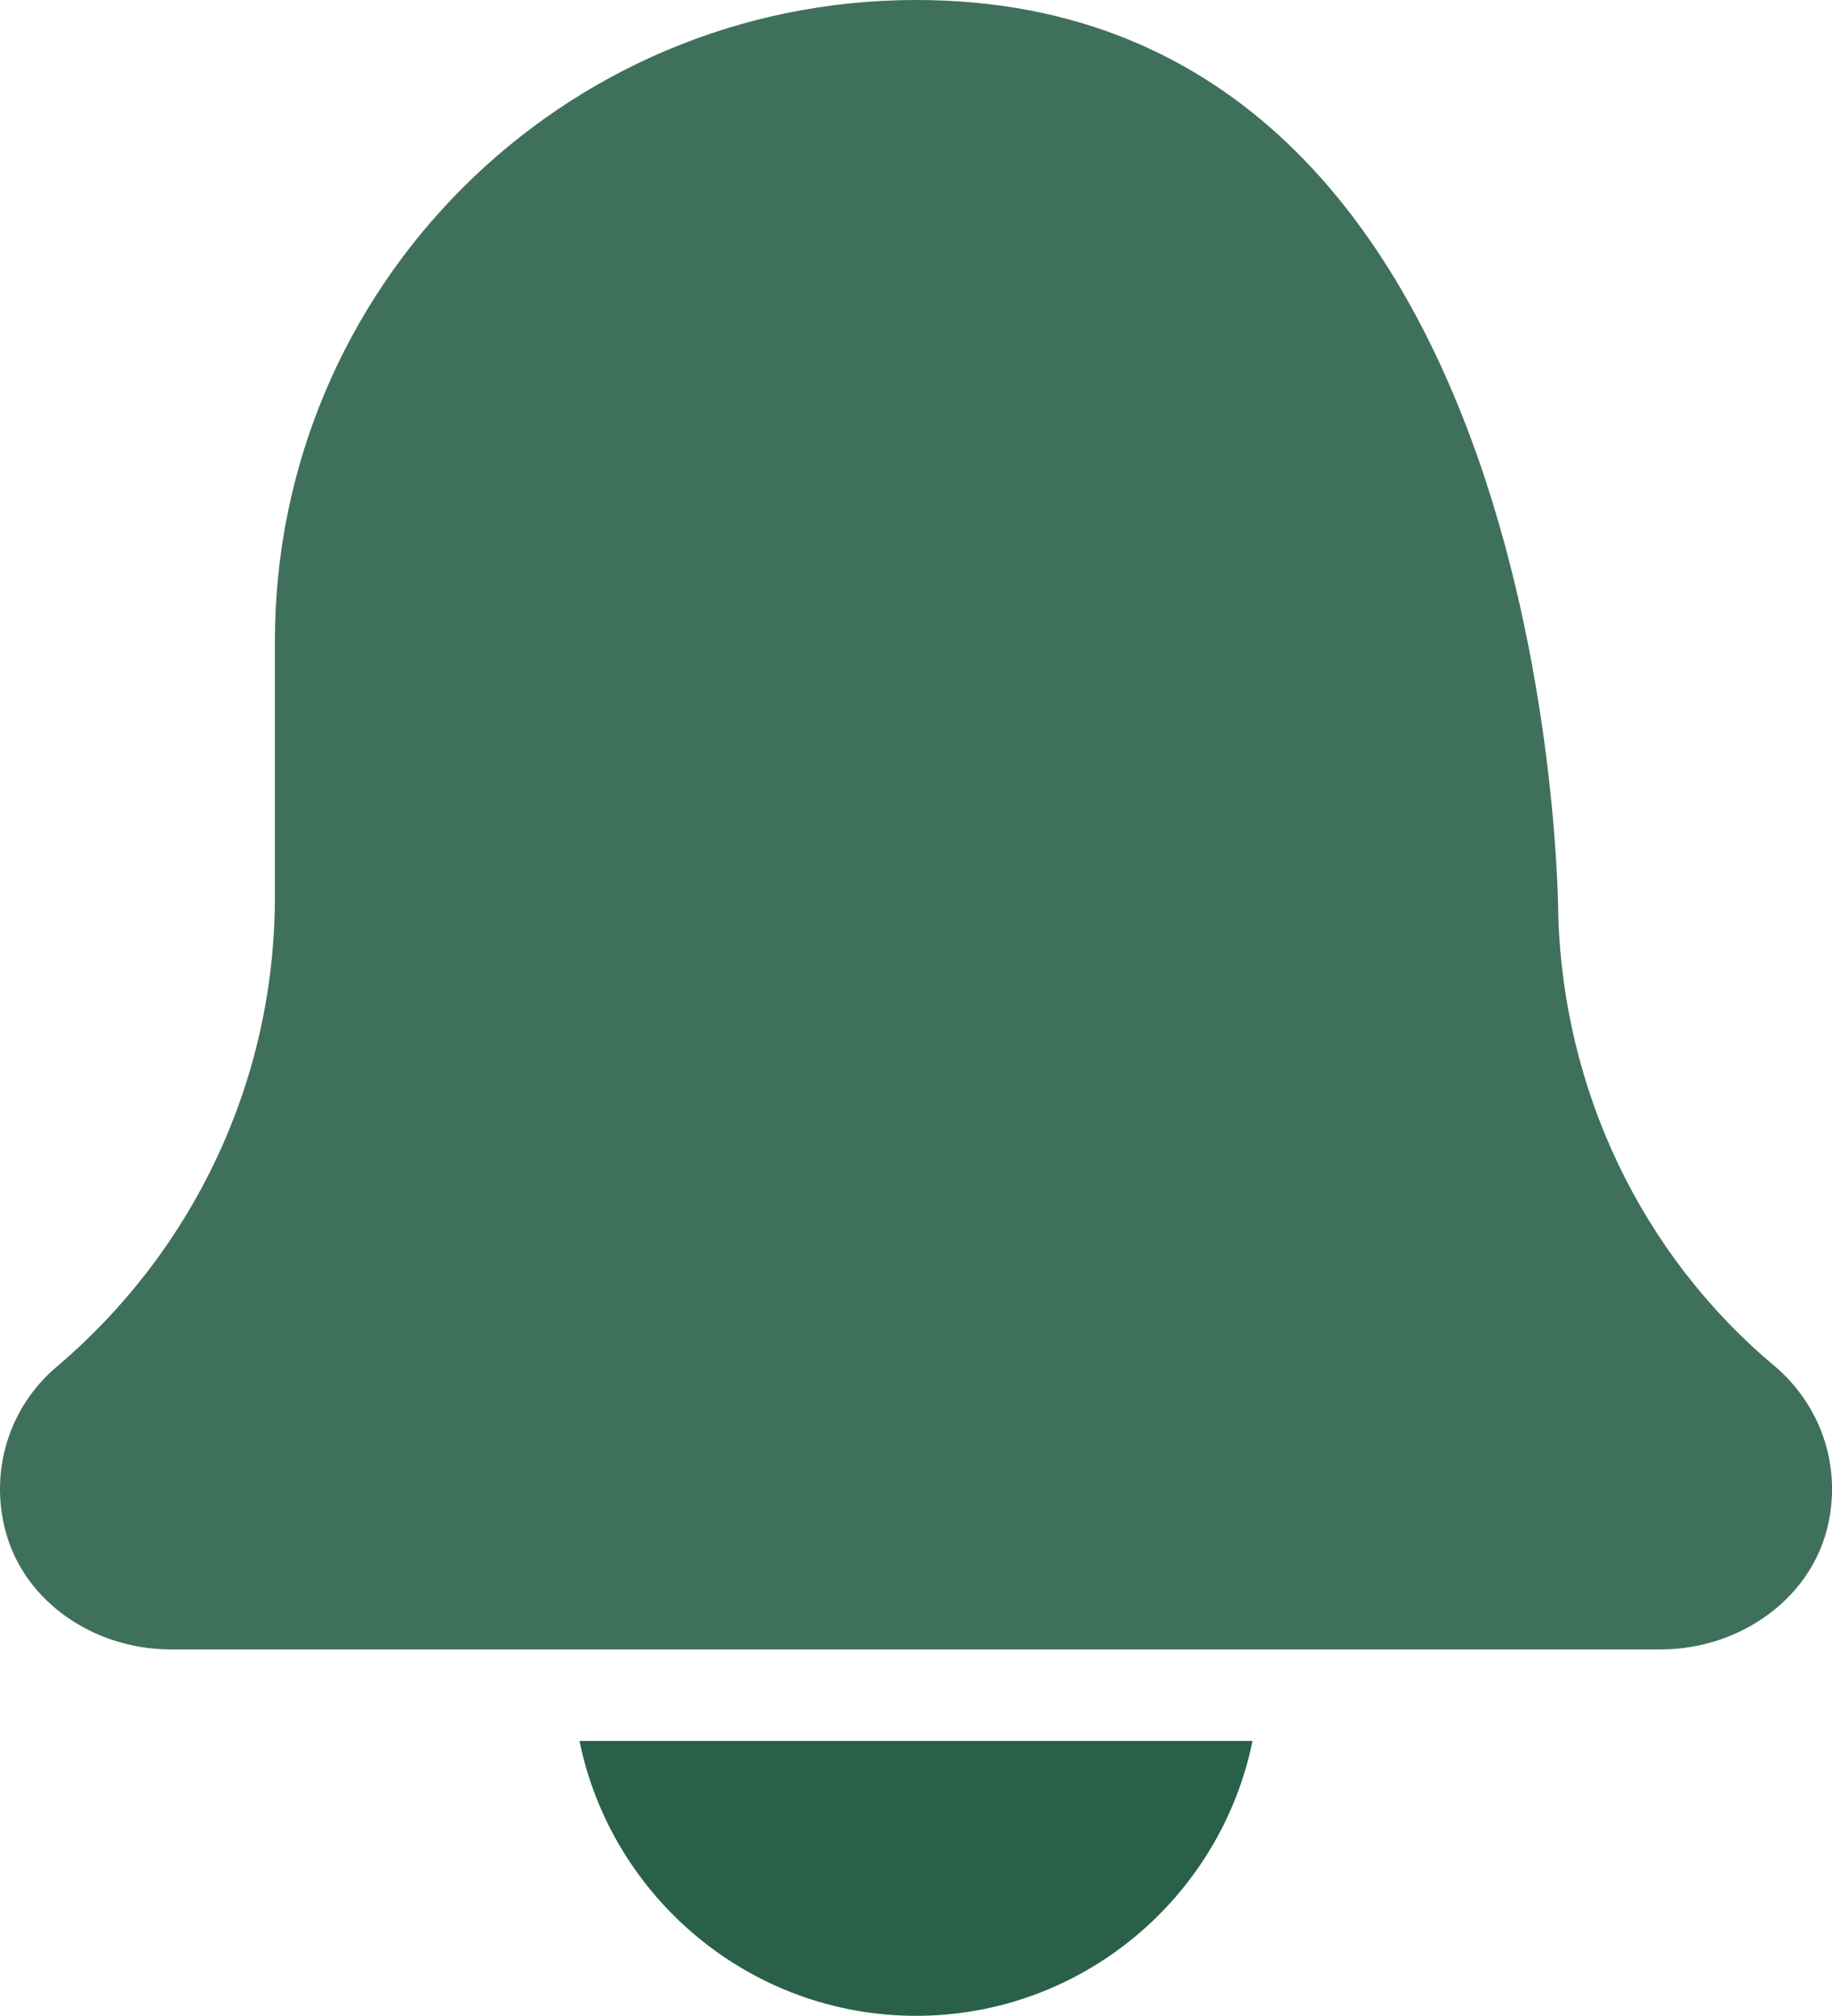 <svg xmlns="http://www.w3.org/2000/svg" xmlns:xlink="http://www.w3.org/1999/xlink" width="15.715" height="17.285" viewBox="0 0 15.715 17.285" fill="none">
<path d="M7.858 17.285C9.281 17.285 10.471 16.27 10.744 14.928L4.971 14.928C5.244 16.27 6.435 17.285 7.858 17.285Z"   fill="#2A6049" >
</path>
<g opacity="0.9">
<path d="M15.686 13.053C15.791 12.545 15.61 12.039 15.216 11.708C14.074 10.75 13.413 9.343 13.367 7.856C13.367 7.856 13.367 0 7.858 0C4.82 0 2.358 2.462 2.358 5.5L2.358 7.69C2.358 9.245 1.676 10.713 0.481 11.724C0.083 12.064 -0.094 12.606 0.049 13.135C0.216 13.75 0.824 14.143 1.462 14.143L14.249 14.143C14.919 14.143 15.55 13.709 15.686 13.053Z"   fill="#2A6049" >
</path>
</g>
</svg>

